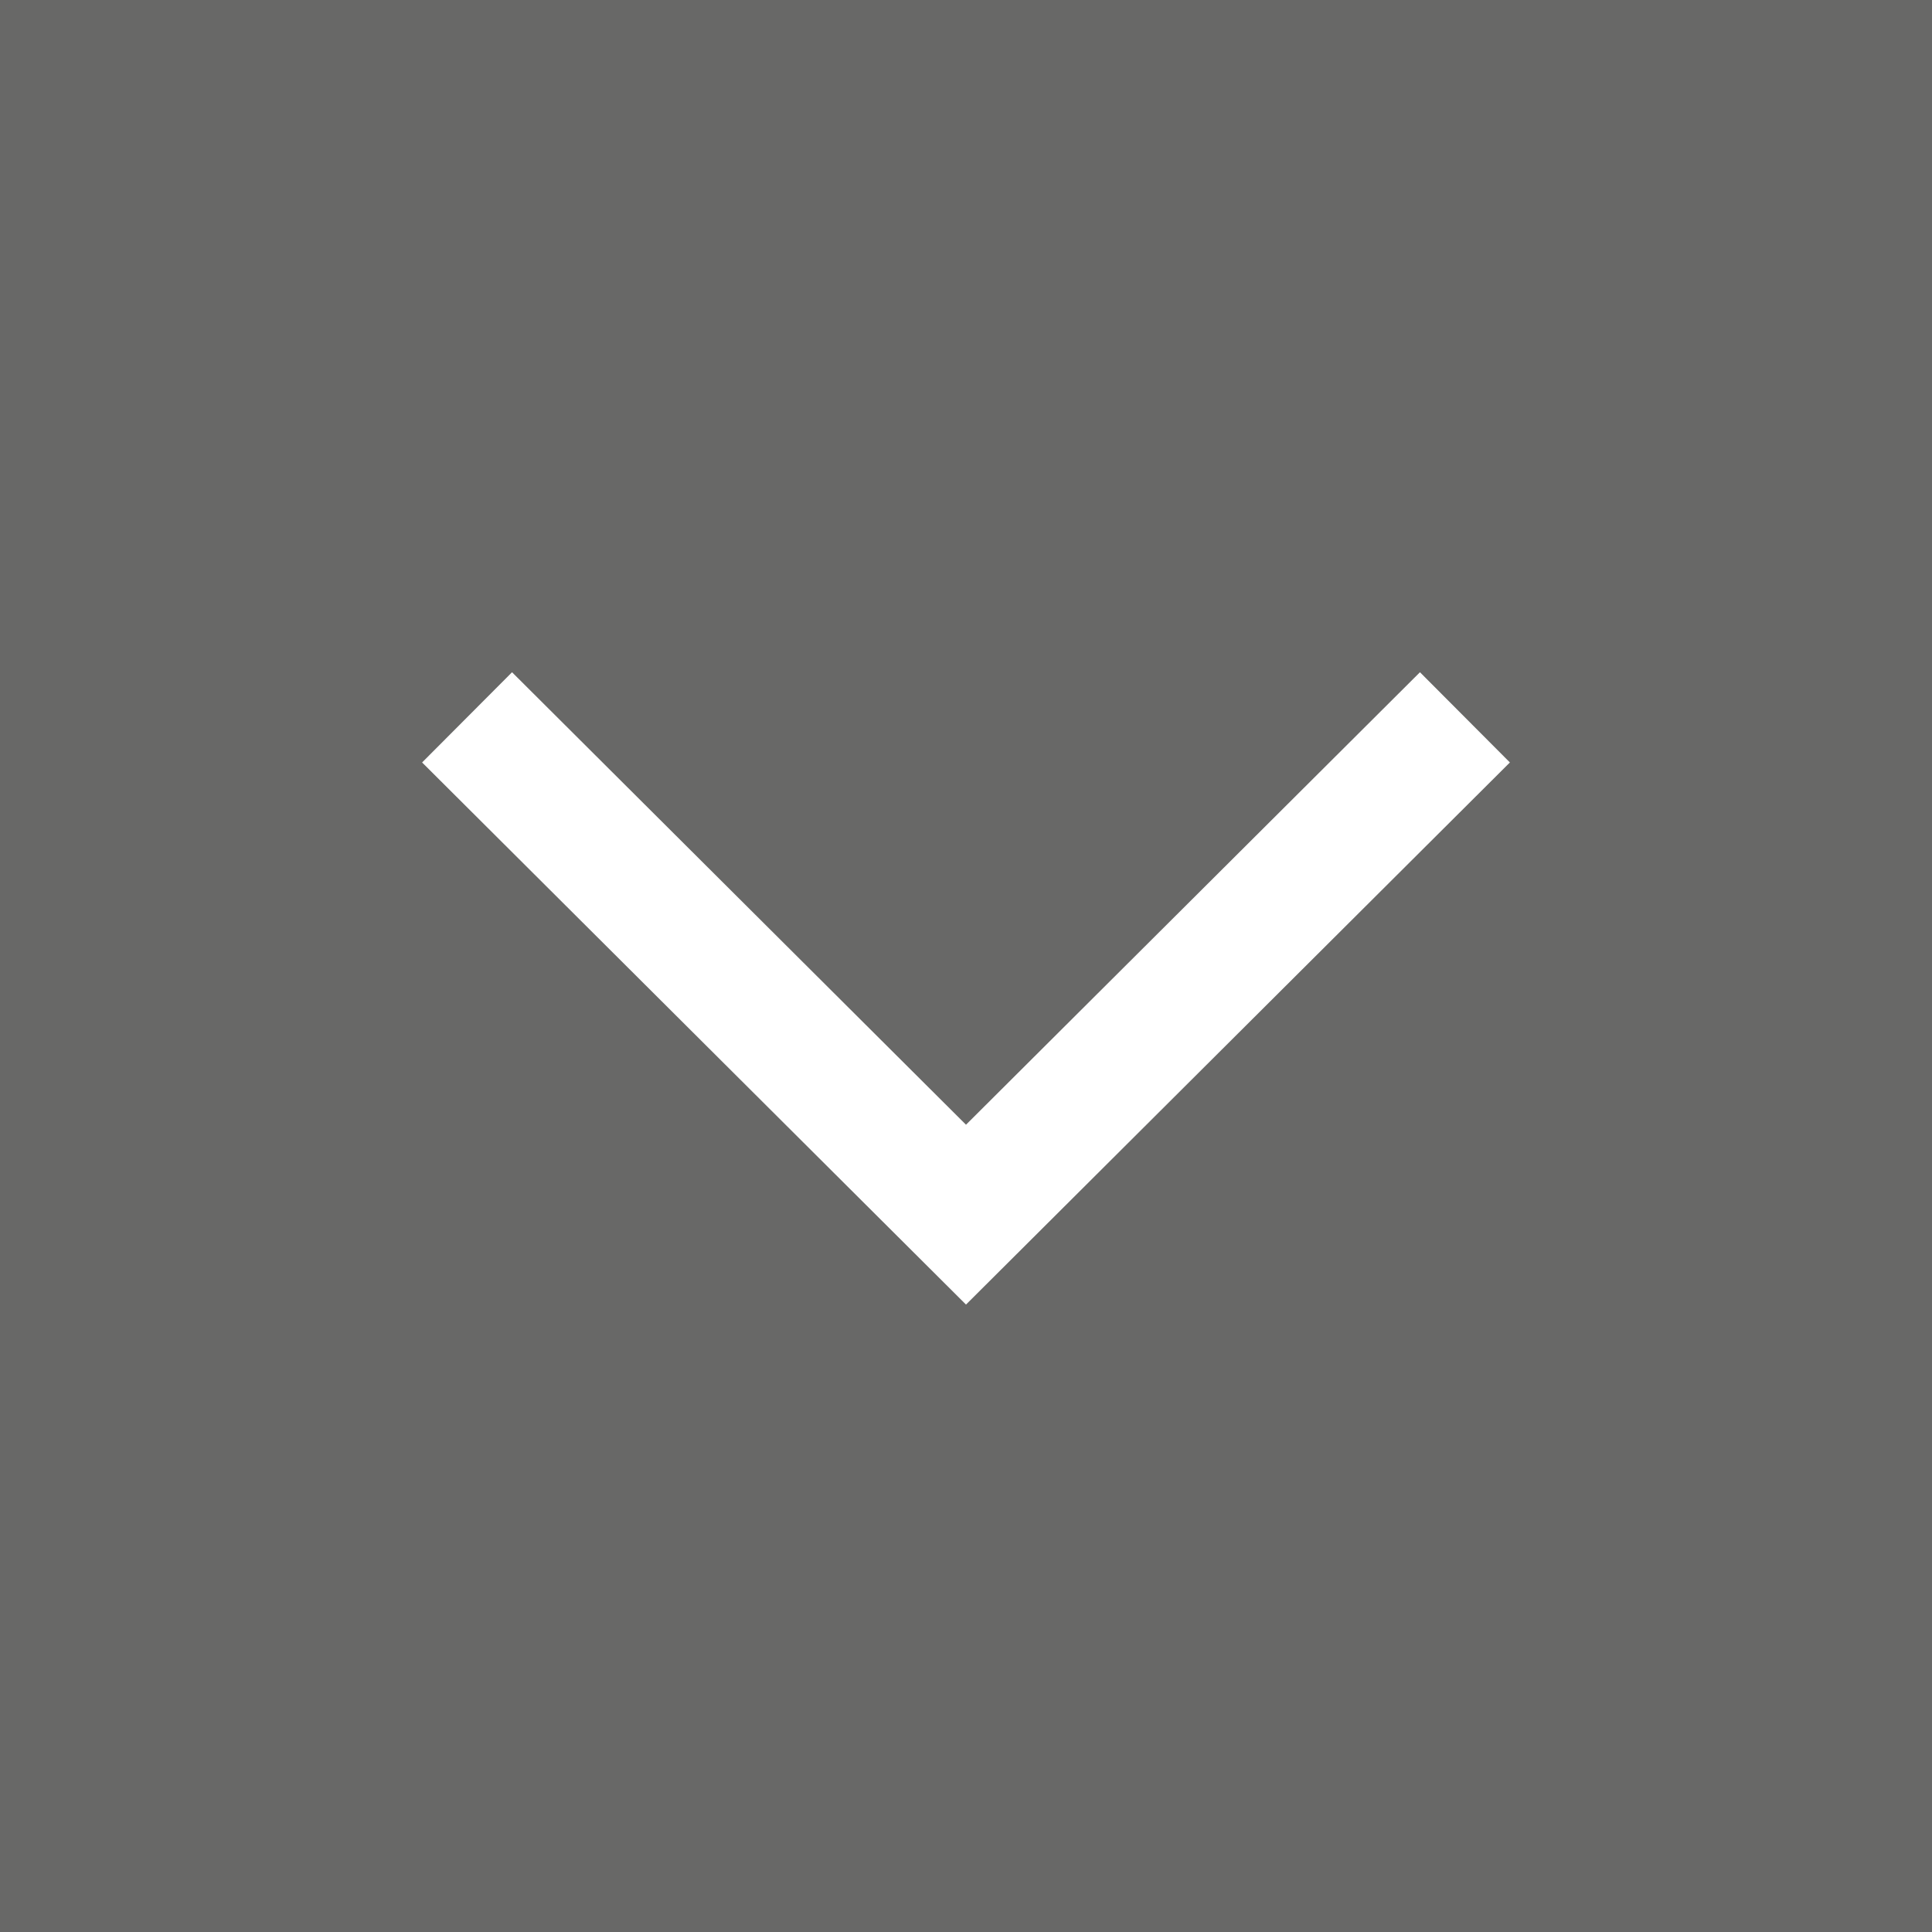 <svg xmlns="http://www.w3.org/2000/svg" viewBox="0 0 455 455" width="512" height="512">
  <path d="M0 0v455h455V0H0zm227.5 307.237L99.41 179.565l21.18-21.248L227.5 264.88l106.91-106.563 21.18 21.248L227.5 307.237z" fill="#686867"/>
</svg>
